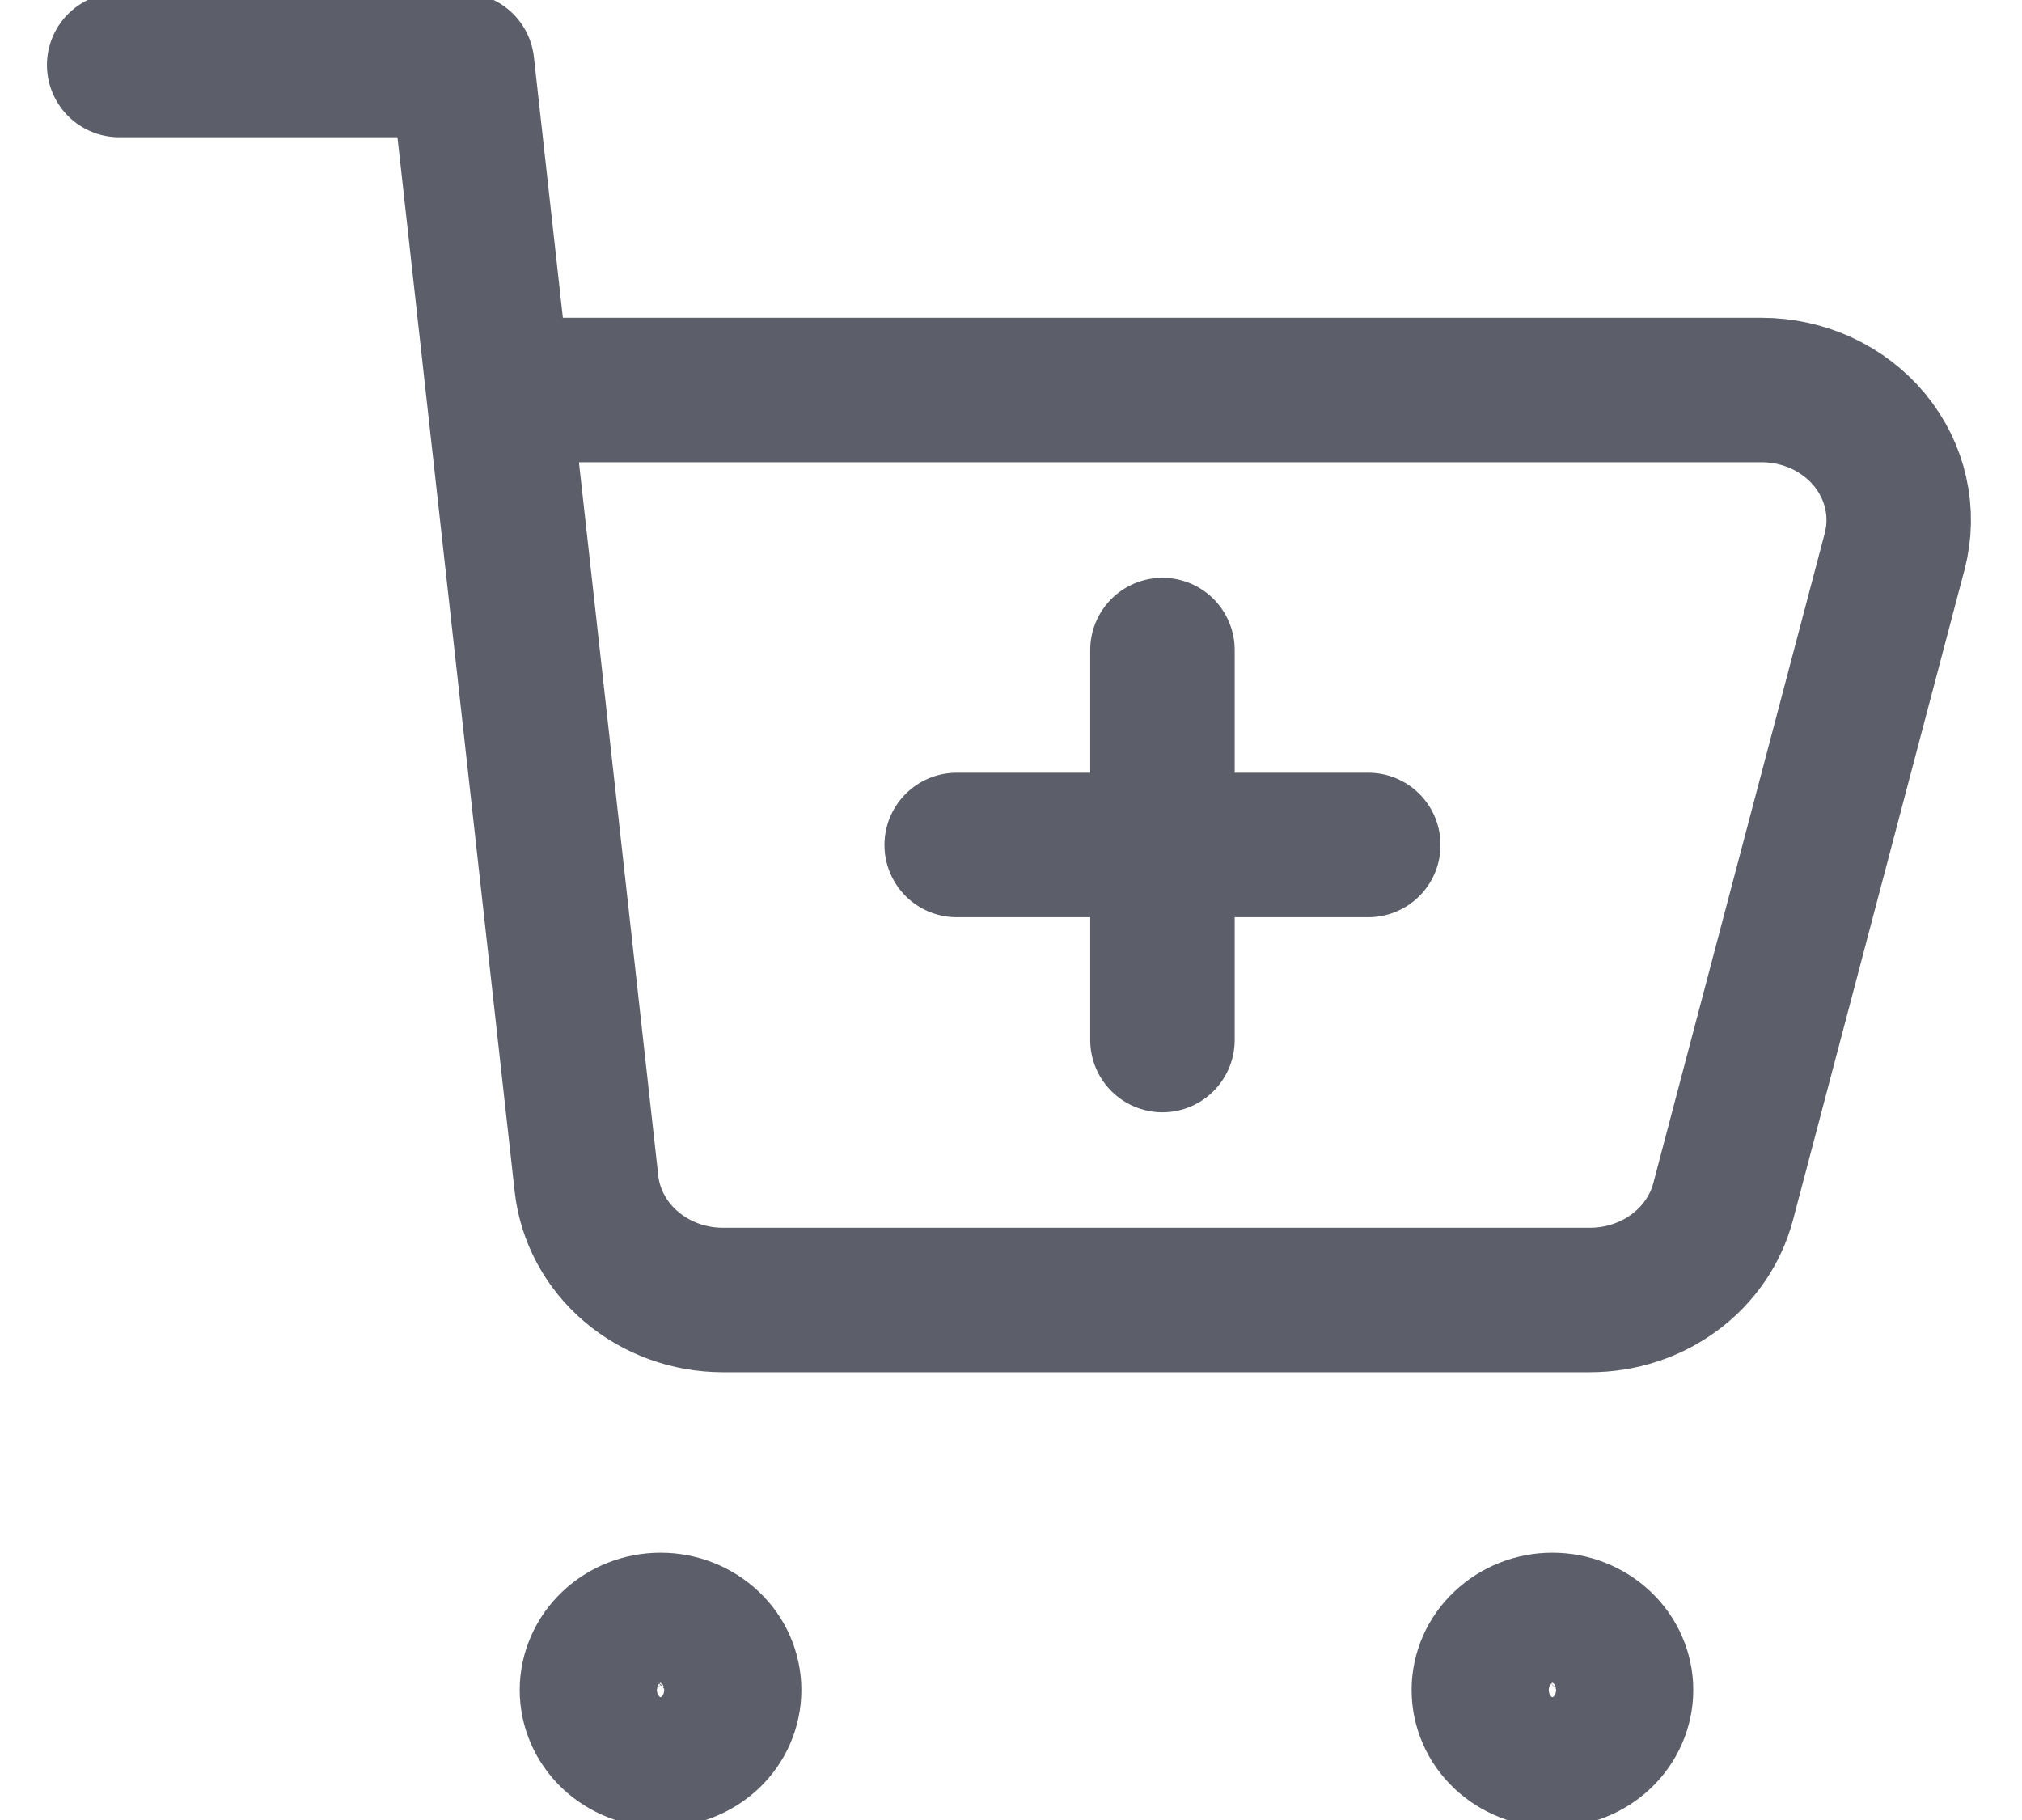 <svg width="20" height="18" viewBox="0 0 20 18" fill="none" xmlns="http://www.w3.org/2000/svg">
<path d="M15.355 17.357C15.175 17.357 15.003 17.289 14.876 17.169C14.748 17.048 14.677 16.885 14.677 16.714C14.677 16.544 14.748 16.38 14.876 16.26C15.003 16.139 15.175 16.071 15.355 16.071C15.535 16.071 15.708 16.139 15.835 16.26C15.962 16.38 16.034 16.544 16.034 16.714C16.034 16.885 15.962 17.048 15.835 17.169C15.708 17.289 15.535 17.357 15.355 17.357Z" stroke="#5C5F6A" stroke-width="1.429" stroke-linecap="round" stroke-linejoin="round"/>
<path d="M6.534 17.357C6.354 17.357 6.181 17.289 6.054 17.169C5.927 17.048 5.855 16.885 5.855 16.714C5.855 16.544 5.927 16.38 6.054 16.26C6.181 16.139 6.354 16.071 6.534 16.071C6.714 16.071 6.886 16.139 7.014 16.26C7.141 16.38 7.212 16.544 7.212 16.714C7.212 16.885 7.141 17.048 7.014 17.169C6.886 17.289 6.714 17.357 6.534 17.357Z" stroke="#5C5F6A" stroke-width="1.429" stroke-linecap="round" stroke-linejoin="round"/>
<path d="M13.534 8.357H9.463" stroke="#5C5F6A" stroke-width="1.429" stroke-linecap="round" stroke-linejoin="round"/>
<path d="M11.498 6.429V10.286" stroke="#5C5F6A" stroke-width="1.429" stroke-linecap="round" stroke-linejoin="round"/>
<path d="M1.179 0.643H4.571L4.928 3.857M4.928 3.857L5.801 11.706C5.836 12.022 5.993 12.314 6.243 12.527C6.492 12.739 6.815 12.857 7.15 12.857H15.727C16.03 12.857 16.324 12.761 16.562 12.585C16.801 12.409 16.97 12.162 17.044 11.884L18.74 5.455C18.79 5.266 18.794 5.068 18.751 4.877C18.709 4.685 18.62 4.506 18.494 4.352C18.367 4.198 18.204 4.073 18.019 3.987C17.834 3.902 17.63 3.857 17.424 3.857H4.928Z" stroke="#5C5F6A" stroke-width="1.429" stroke-linecap="round" stroke-linejoin="round"/>
</svg>
